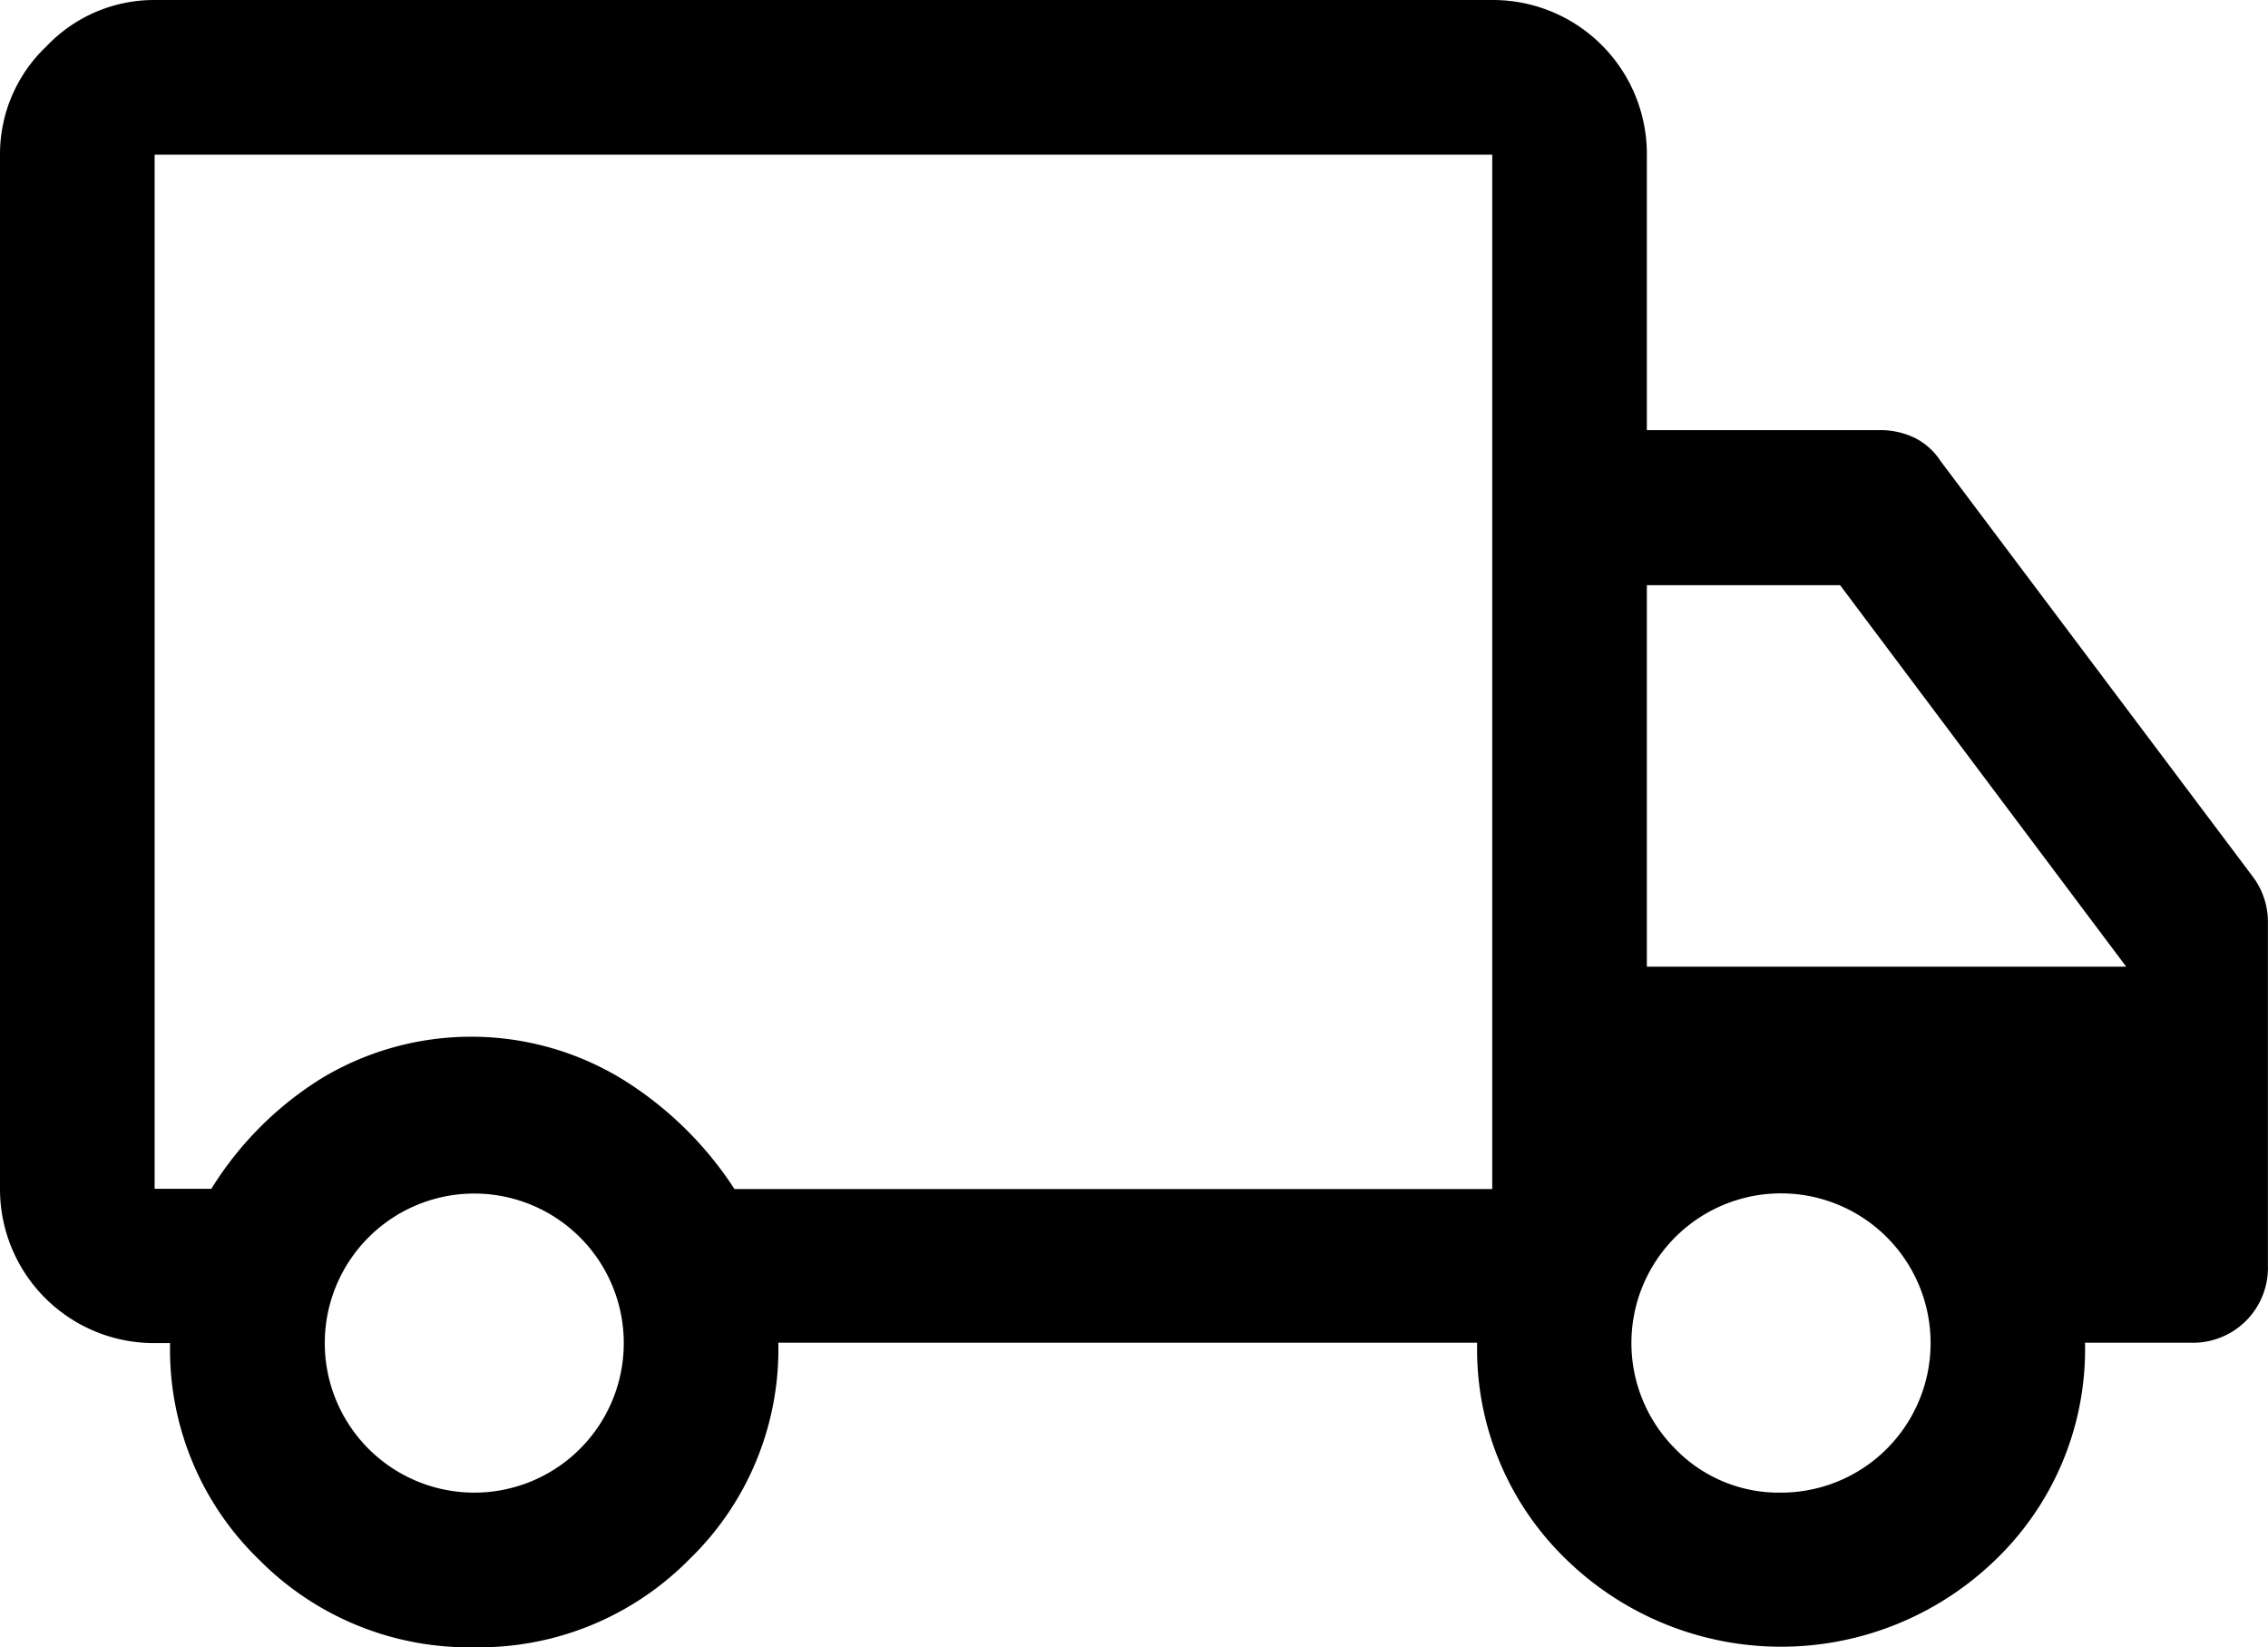 <svg xmlns="http://www.w3.org/2000/svg" width="24.789" height="18" viewBox="0 0 24.789 18">
  <path id="local_shipping_FILL0_wght400_GRAD0_opsz48" d="M7.183,26a3.228,3.228,0,0,1-2.352-.958,3.191,3.191,0,0,1-.972-2.366H3.69A1.683,1.683,0,0,1,2,20.986V9.69a1.621,1.621,0,0,1,.507-1.183A1.621,1.621,0,0,1,3.69,8H18.31A1.683,1.683,0,0,1,20,9.69V12.7h2.535a.871.871,0,0,1,.394.085.727.727,0,0,1,.282.254l3.408,4.535a.824.824,0,0,1,.169.507v3.746a.819.819,0,0,1-.845.845H24.789a3.191,3.191,0,0,1-.972,2.366,3.367,3.367,0,0,1-4.7,0,3.191,3.191,0,0,1-.972-2.366H10.507a3.191,3.191,0,0,1-.972,2.366A3.228,3.228,0,0,1,7.183,26Zm0-1.69a1.634,1.634,0,1,0-1.155-2.789A1.634,1.634,0,0,0,7.183,24.31ZM3.69,9.69v11.3h.62a3.732,3.732,0,0,1,1.211-1.211,3.17,3.17,0,0,1,3.282.014,3.925,3.925,0,0,1,1.225,1.2H18.31V9.69ZM21.465,24.31a1.635,1.635,0,1,0-1.155-.479A1.574,1.574,0,0,0,21.465,24.31ZM20,18.563h5.239l-3.127-4.169H20ZM11.014,15.324Z" transform="translate(-2 -8)"/>
</svg>
